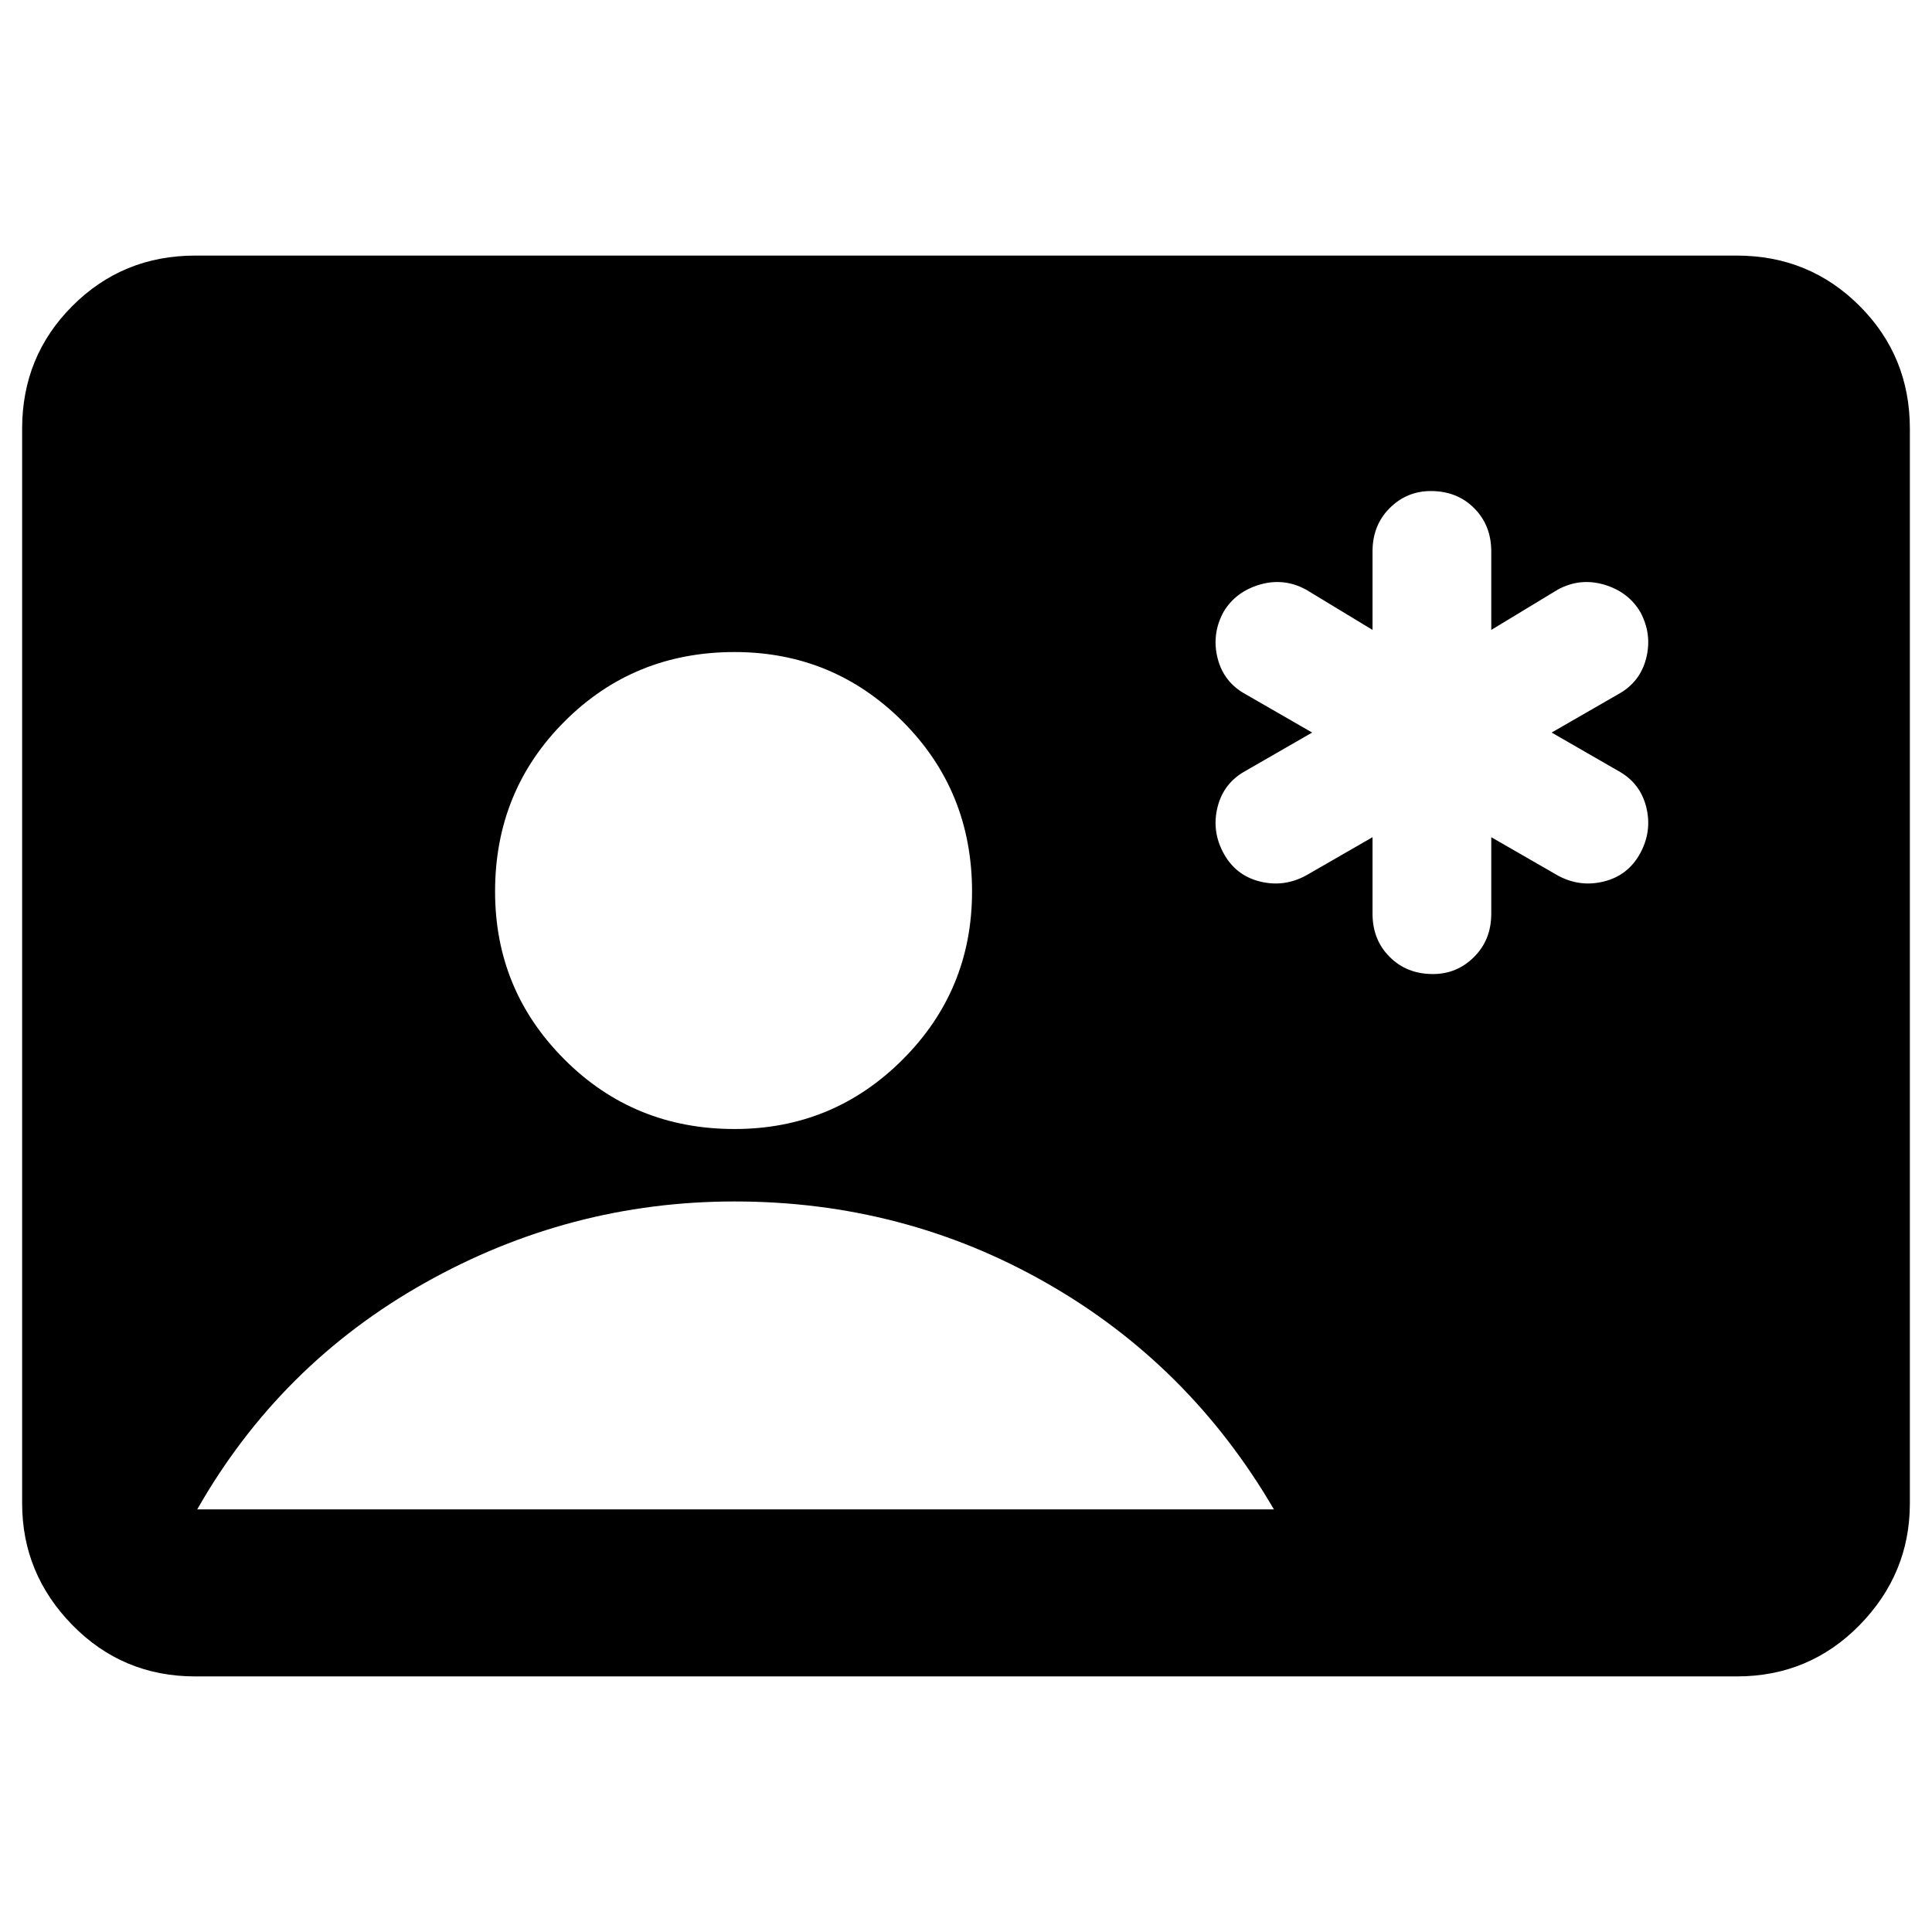 <svg xmlns="http://www.w3.org/2000/svg" height="24" width="24"><path d="M17.05 10.4v.95q0 .325.213.537.212.213.537.213.3 0 .512-.213.213-.212.213-.537v-.95l.825.475q.275.15.575.075.3-.075.45-.35.15-.275.075-.575-.075-.3-.35-.45l-.825-.475.825-.475q.275-.15.35-.45.075-.3-.075-.575-.15-.25-.45-.338-.3-.087-.575.063l-.825.5V6.85q0-.325-.213-.538-.212-.212-.537-.212-.3 0-.512.212-.213.213-.213.538v.975l-.825-.5q-.275-.15-.575-.063-.3.088-.45.338-.15.275-.075.575.075.3.35.45l.825.475-.825.475q-.275.15-.35.45-.075.3.075.575.15.275.45.35.3.075.575-.075ZM2.425 20.825q-.9 0-1.525-.637-.625-.638-.625-1.513V5.325q0-.9.625-1.525.625-.625 1.525-.625h19.15q.9 0 1.525.625.625.625.625 1.525v13.35q0 .875-.625 1.513-.625.637-1.525.637Zm6.7-6.8q1.225 0 2.088-.863.862-.862.862-2.087 0-1.25-.862-2.113Q10.35 8.1 9.125 8.1q-1.25 0-2.112.862-.863.863-.863 2.113 0 1.225.863 2.087.862.863 2.112.863ZM2.45 18.75h13.375q-1.05-1.8-2.825-2.812-1.775-1.013-3.875-1.013-2.05 0-3.85 1.013-1.8 1.012-2.825 2.812Z"/></svg>